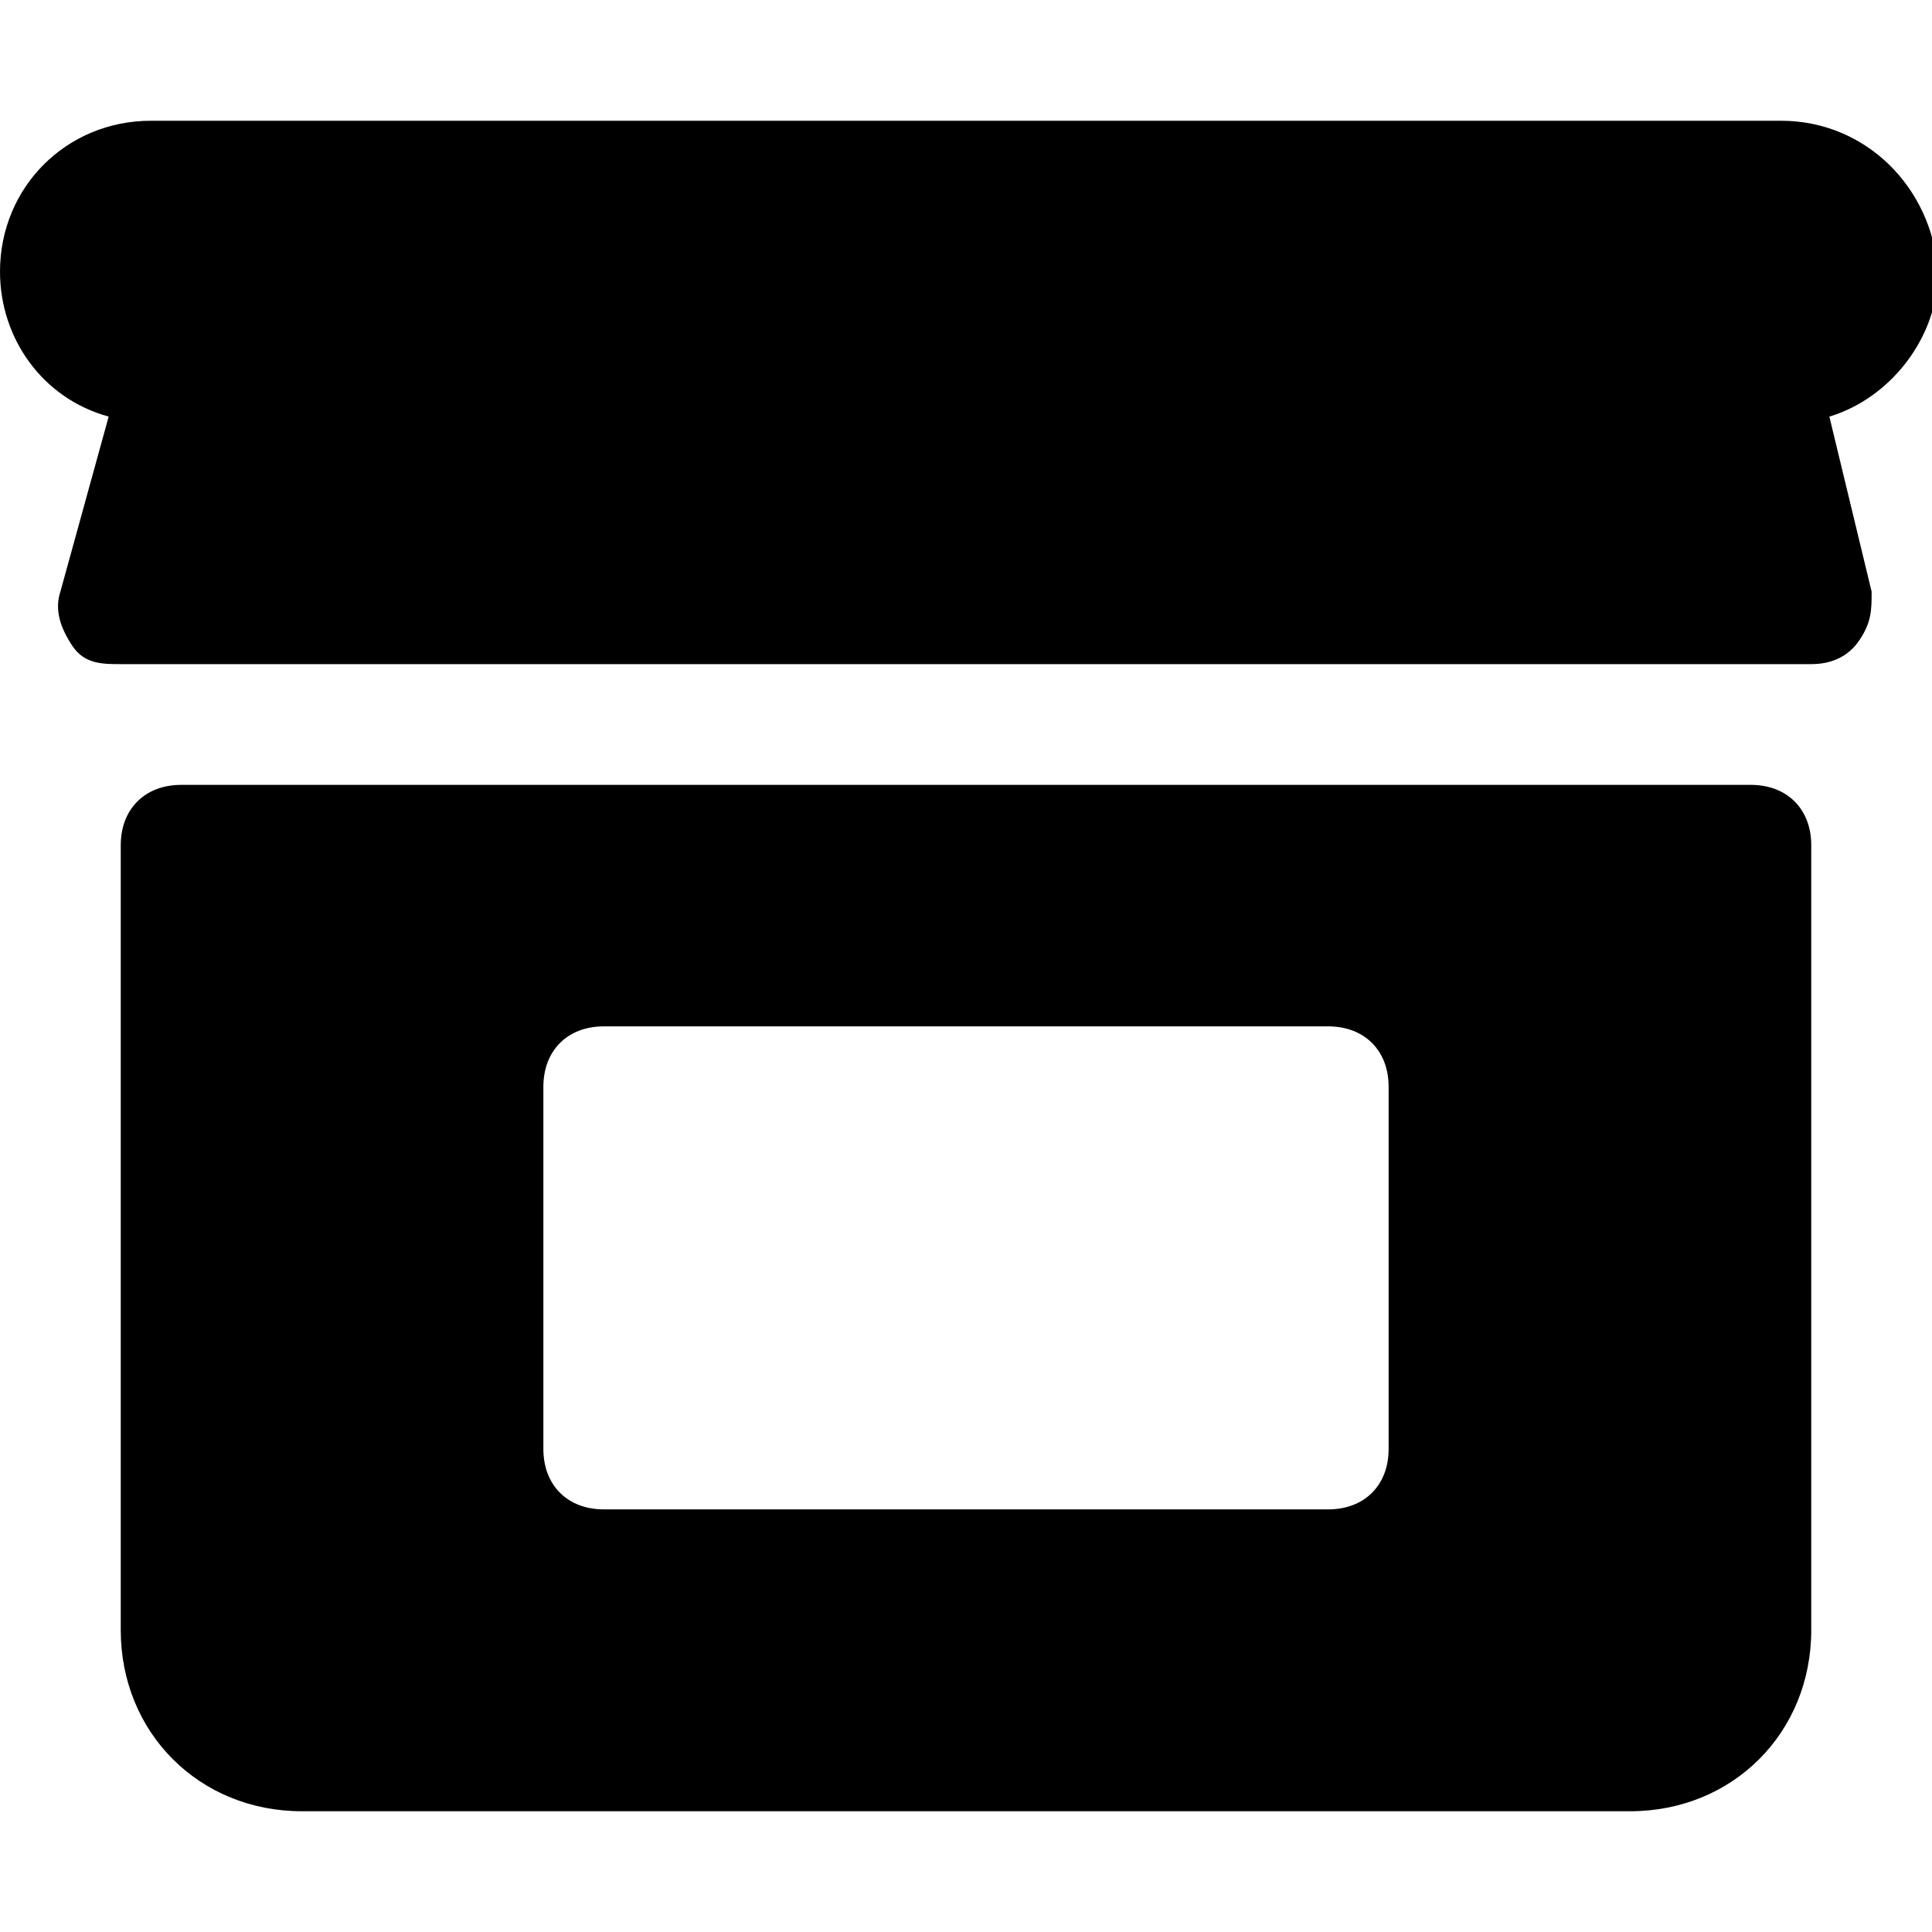 <?xml version="1.0" encoding="utf-8"?>
<!-- Generator: Adobe Illustrator 19.0.1, SVG Export Plug-In . SVG Version: 6.00 Build 0)  -->
<!DOCTYPE svg PUBLIC "-//W3C//DTD SVG 1.1//EN" "http://www.w3.org/Graphics/SVG/1.1/DTD/svg11.dtd">
<svg version="1.1" id="Layer_1" xmlns="http://www.w3.org/2000/svg" xmlns:xlink="http://www.w3.org/1999/xlink" x="0px" y="0px"
	 width="32px" height="32px" viewBox="0 0 32 32" enable-background="new 0 0 32 32" xml:space="preserve">
<path d="M30,27V14c0-0.6-0.4-1-1-1H3c-0.6,0-1,0.4-1,1v13c0,1.7,1.3,3,3,3h22C28.7,30,30,28.7,30,27z M23,24c0,0.6-0.4,1-1,1H10
	c-0.6,0-1-0.4-1-1v-6c0-0.6,0.4-1,1-1h12c0.6,0,1,0.4,1,1V24z"/>
<path d="M29.5,2h-27C1.1,2,0,3.1,0,4.5c0,1.1,0.7,2.1,1.8,2.4L1,9.8c-0.1,0.3,0,0.6,0.2,0.9S1.7,11,2,11h28c0.3,0,0.6-0.1,0.8-0.4
	S31,10.1,31,9.8l-0.7-2.9c1-0.3,1.8-1.3,1.8-2.4C32,3.1,30.9,2,29.5,2z"/>
</svg>

